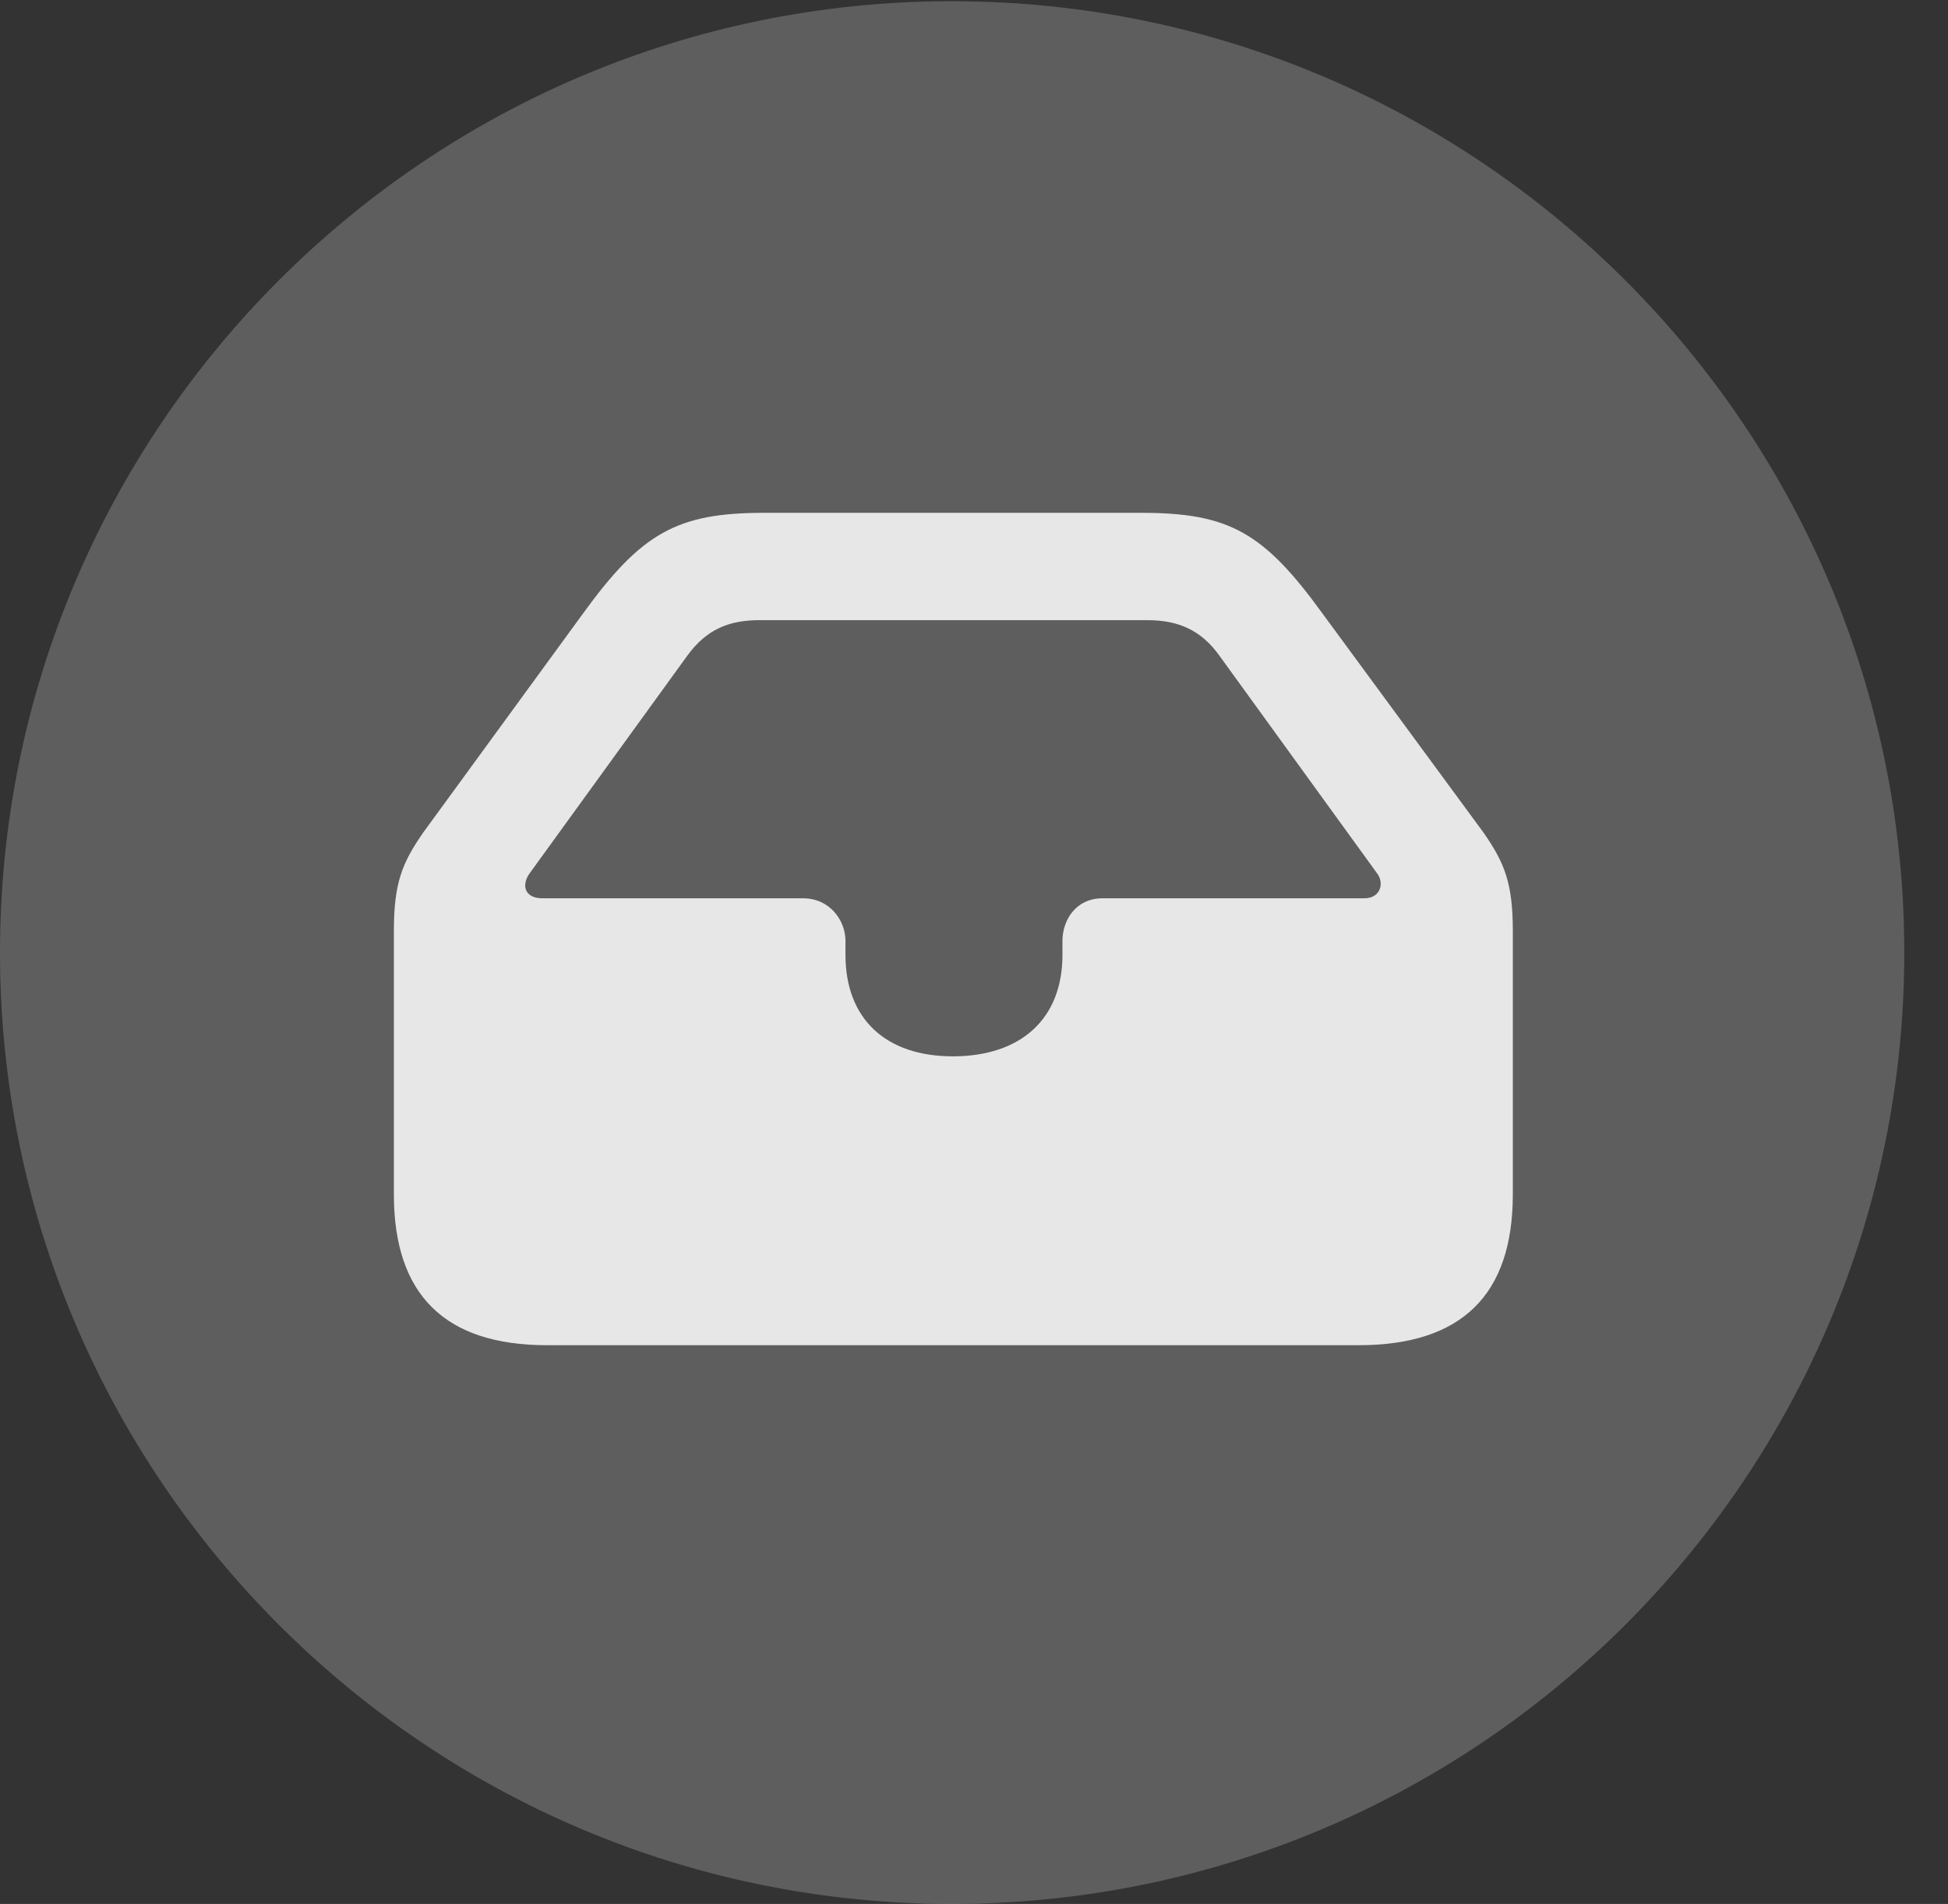 <?xml version="1.0" encoding="UTF-8"?>
<!--Generator: Apple Native CoreSVG 341-->
<!DOCTYPE svg
PUBLIC "-//W3C//DTD SVG 1.1//EN"
       "http://www.w3.org/Graphics/SVG/1.1/DTD/svg11.dtd">
<svg version="1.1" xmlns="http://www.w3.org/2000/svg" xmlns:xlink="http://www.w3.org/1999/xlink" viewBox="0 0 16.133 15.771">
 <rect x="0" y="0" width="16.133" height="15.771" fill="#333333" stroke="none"/>
 <g>
  <rect height="15.771" opacity="0" width="16.133" x="0" y="0"/>
  <path d="M7.881 15.771C12.236 15.771 15.771 12.236 15.771 7.891C15.771 3.545 12.236 0.01 7.881 0.01C3.535 0.01 0 3.545 0 7.891C0 12.236 3.535 15.771 7.881 15.771Z" fill="white" fill-opacity="0.212"/>
  <path d="M4.531 11.143C3.682 11.143 3.262 10.723 3.262 9.893L3.262 7.715C3.262 7.314 3.33 7.148 3.506 6.895L4.824 5.088C5.312 4.414 5.605 4.248 6.328 4.248L9.453 4.248C10.185 4.248 10.469 4.414 10.957 5.088L12.285 6.895C12.461 7.148 12.529 7.314 12.529 7.715L12.529 9.893C12.529 10.723 12.109 11.143 11.25 11.143ZM4.492 7.441L6.65 7.441C6.875 7.441 7.002 7.627 7.002 7.793L7.002 7.91C7.002 8.438 7.334 8.75 7.891 8.75C8.457 8.75 8.799 8.438 8.799 7.91L8.799 7.793C8.799 7.627 8.906 7.441 9.131 7.441L11.299 7.441C11.435 7.441 11.465 7.314 11.406 7.236L10.098 5.43C9.951 5.225 9.766 5.137 9.502 5.137L6.289 5.137C6.035 5.137 5.85 5.215 5.693 5.43L4.385 7.236C4.316 7.334 4.346 7.441 4.492 7.441Z" fill="white" fill-opacity="0.85"/>
 </g>
</svg>
